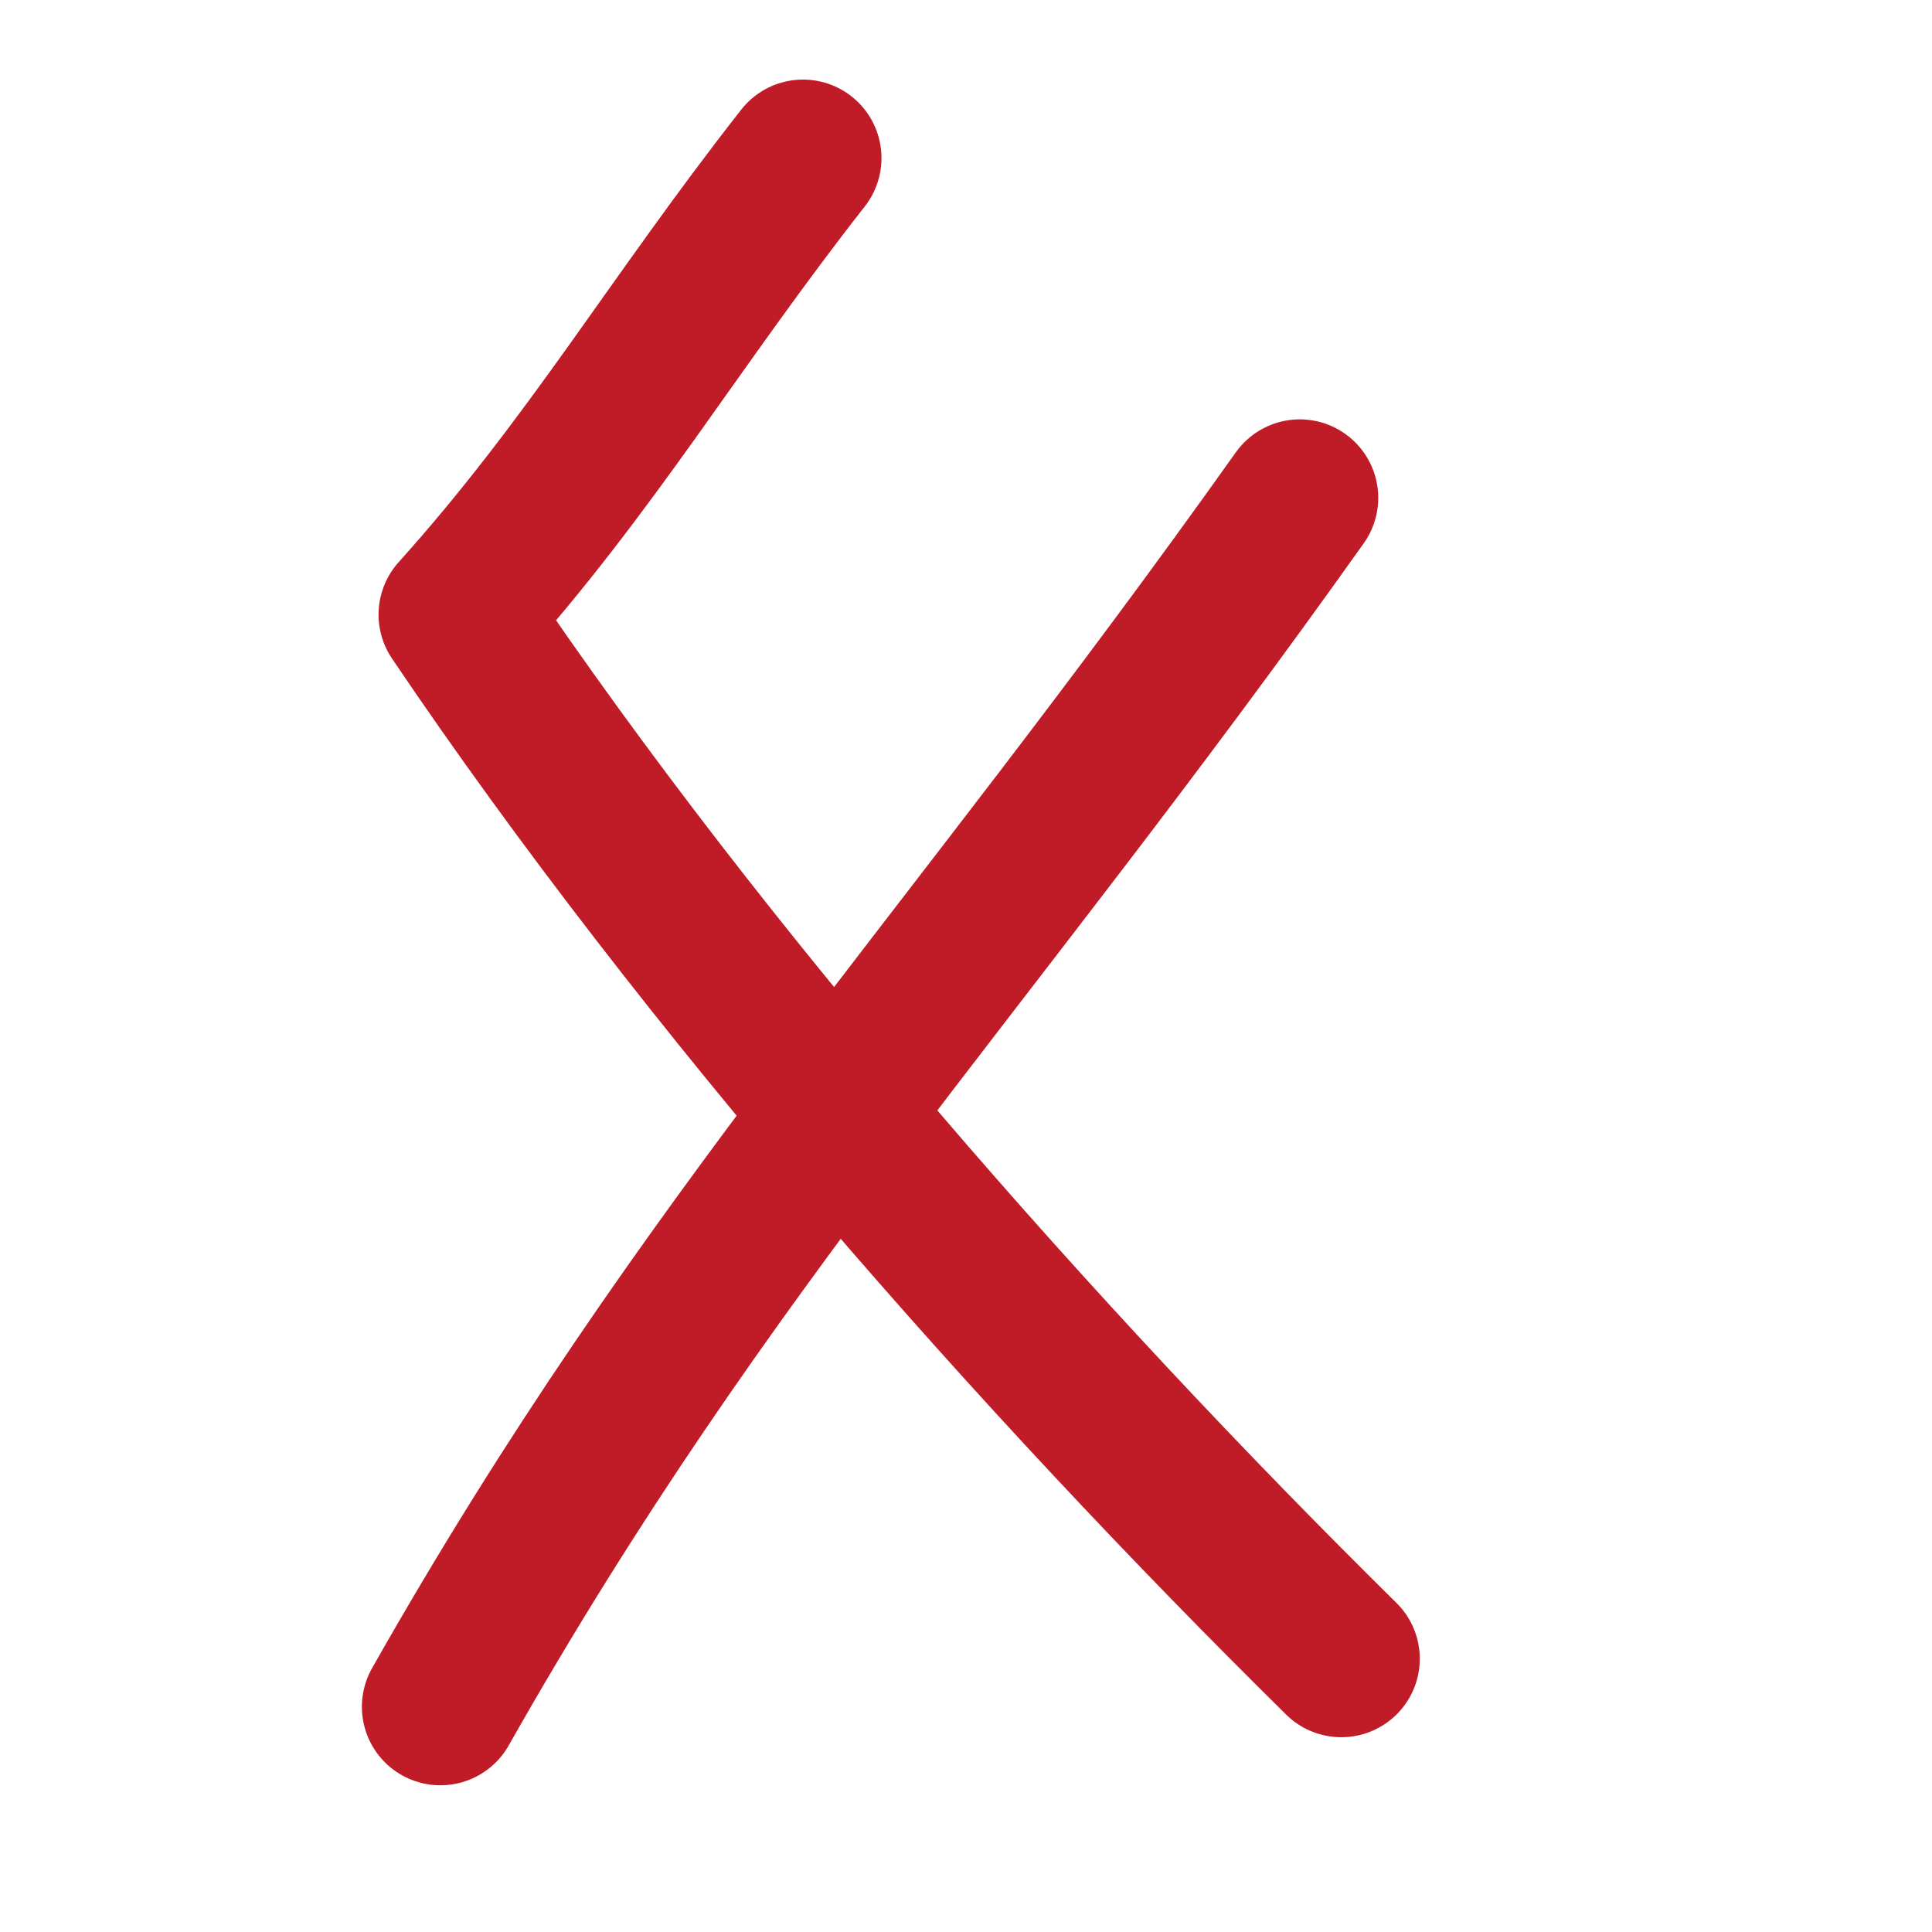 <?xml version="1.0" encoding="UTF-8" standalone="no"?>
<!-- Created with Inkscape (http://www.inkscape.org/) -->

<svg
   width="16"
   height="16"
   viewBox="0 0 16 16"
   version="1.1"
   id="svg1"
   inkscape:version="1.4 (86a8ad7, 2024-10-11)"
   sodipodi:docname="10940.svg"
   xmlns:inkscape="http://www.inkscape.org/namespaces/inkscape"
   xmlns:sodipodi="http://sodipodi.sourceforge.net/DTD/sodipodi-0.dtd"
   xmlns="http://www.w3.org/2000/svg"
   xmlns:svg="http://www.w3.org/2000/svg">
  <sodipodi:namedview
     id="namedview1"
     pagecolor="#ffffff"
     bordercolor="#666666"
     borderopacity="1.0"
     inkscape:showpageshadow="2"
     inkscape:pageopacity="0.0"
     inkscape:pagecheckerboard="0"
     inkscape:deskcolor="#d1d1d1"
     inkscape:document-units="px"
     inkscape:zoom="23.59375"
     inkscape:cx="-0.40264901"
     inkscape:cy="8.8370861"
     inkscape:window-width="1680"
     inkscape:window-height="998"
     inkscape:window-x="-8"
     inkscape:window-y="-8"
     inkscape:window-maximized="1"
     inkscape:current-layer="layer1"
     showgrid="true">
    <inkscape:grid
       id="grid1"
       units="px"
       originx="0"
       originy="0"
       spacingx="1"
       spacingy="1"
       empcolor="#3f3fff"
       empopacity="0.251"
       color="#3f3fff"
       opacity="0.125"
       empspacing="5"
       enabled="true"
       visible="true" />
  </sodipodi:namedview>
  <defs
     id="defs1" />
  <g
     inkscape:label="Layer 1"
     inkscape:groupmode="layer"
     id="layer1">
    <path
       style="fill:none;stroke:#c01c28;stroke-width:1.3;stroke-linecap:round;stroke-linejoin:round;stroke-dasharray:none;stroke-opacity:1"
       d="M 6.65,1.309 C 5.575,2.68 4.9,3.849 3.785,5.09 5.842,8.139 8.613,11.277 11.108,13.737"
       id="path13"
       sodipodi:nodetypes="ccc" />
    <path
       style="fill:none;stroke:#c01c28;stroke-width:1.3;stroke-linecap:round;stroke-linejoin:round;stroke-dasharray:none;stroke-opacity:1"
       d="M 3.647,14.135 C 5.85,10.247 7.954,8.078 10.764,4.123"
       id="path14"
       sodipodi:nodetypes="cc" />
  </g>
</svg>
